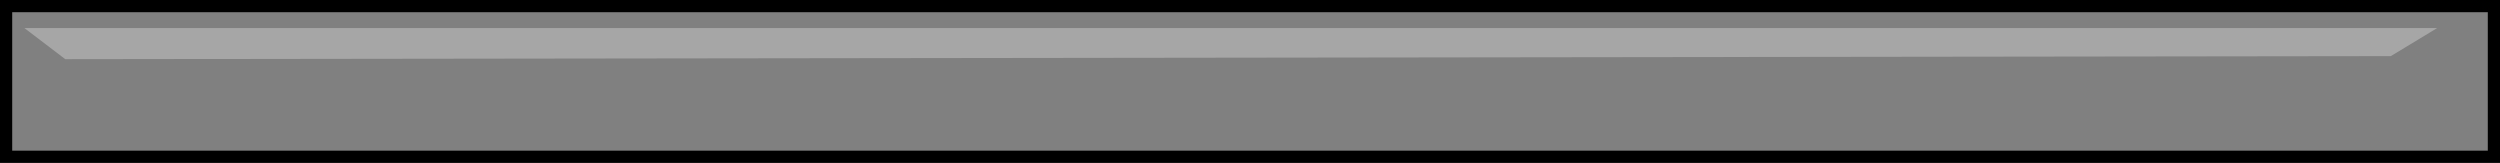 <?xml version="1.0" encoding="UTF-8" standalone="no"?>
<svg xmlns:xlink="http://www.w3.org/1999/xlink" height="13.35px" width="204.9px" xmlns="http://www.w3.org/2000/svg">
  <rect width="100%" height="100%" fill="#808080" stroke="none"/>
  <g transform="matrix(1.0, 0.0, 0.0, 1.0, 102.45, 85.2)">
    <path d="M93.5 -80.6 L97.3 -82.9 -100.45 -82.9 -97.1 -80.35 93.5 -80.6 M101.95 -72.35 L-101.95 -72.35 -101.95 -84.7 101.95 -84.7 101.95 -72.35" fill="#ffffff" fill-opacity="0.0" fill-rule="evenodd" stroke="none"/>
    <path d="M93.5 -80.6 L-97.1 -80.35 -100.45 -82.9 97.3 -82.9 93.5 -80.6" fill="#ffffff" fill-opacity="0.302" fill-rule="evenodd" stroke="none"/>
    <path d="M101.95 -72.35 L-101.95 -72.35 -101.95 -84.7 101.95 -84.7 101.95 -72.35 Z" fill="none" stroke="#000000" stroke-linecap="round" stroke-linejoin="miter-clip" stroke-miterlimit="4.0" stroke-width="1.0"/>
  </g>
</svg>
